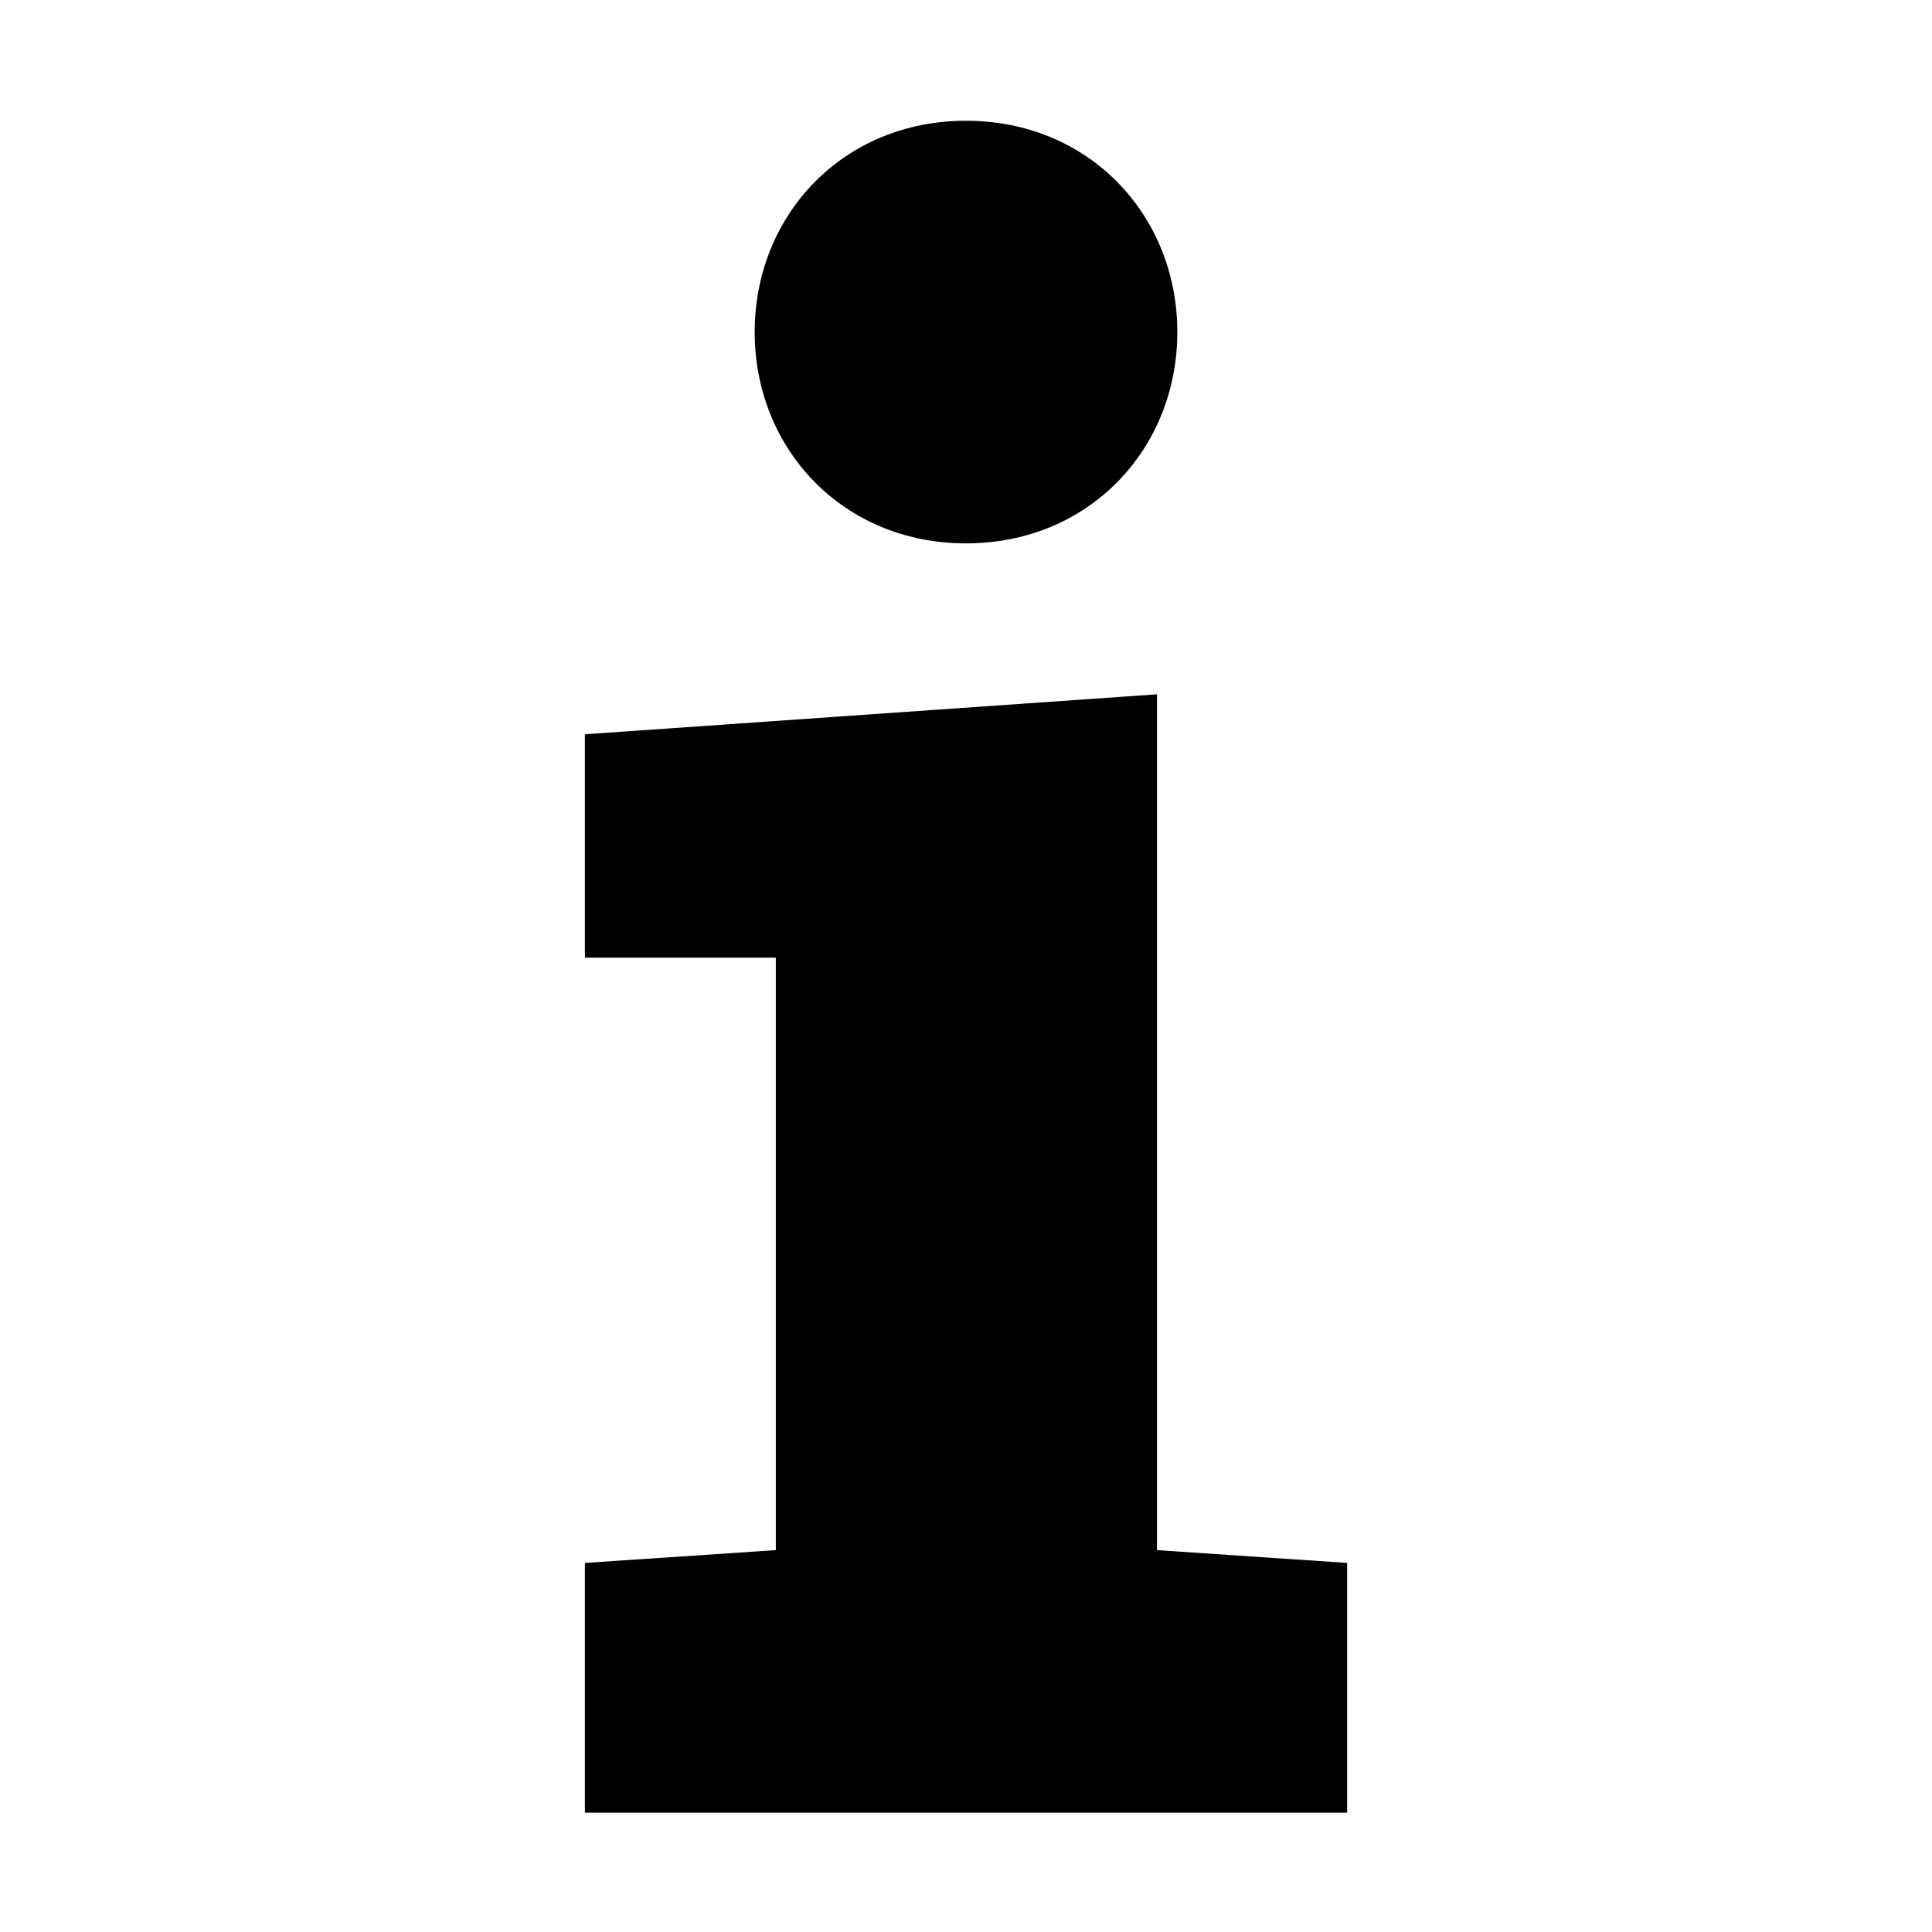 <svg xmlns="http://www.w3.org/2000/svg" width="32" height="32" viewBox="0 0 32 32"><path d="M19.163 25.675V11.5l-9.475.662v3.7h3.162v9.813l-3.162.212v4.137h12.625v-4.137zM16 9c2.038 0 3.5-1.563 3.5-3.5S18.038 2 16 2c-2.037 0-3.5 1.563-3.5 3.5S13.963 9 16 9z"/></svg>